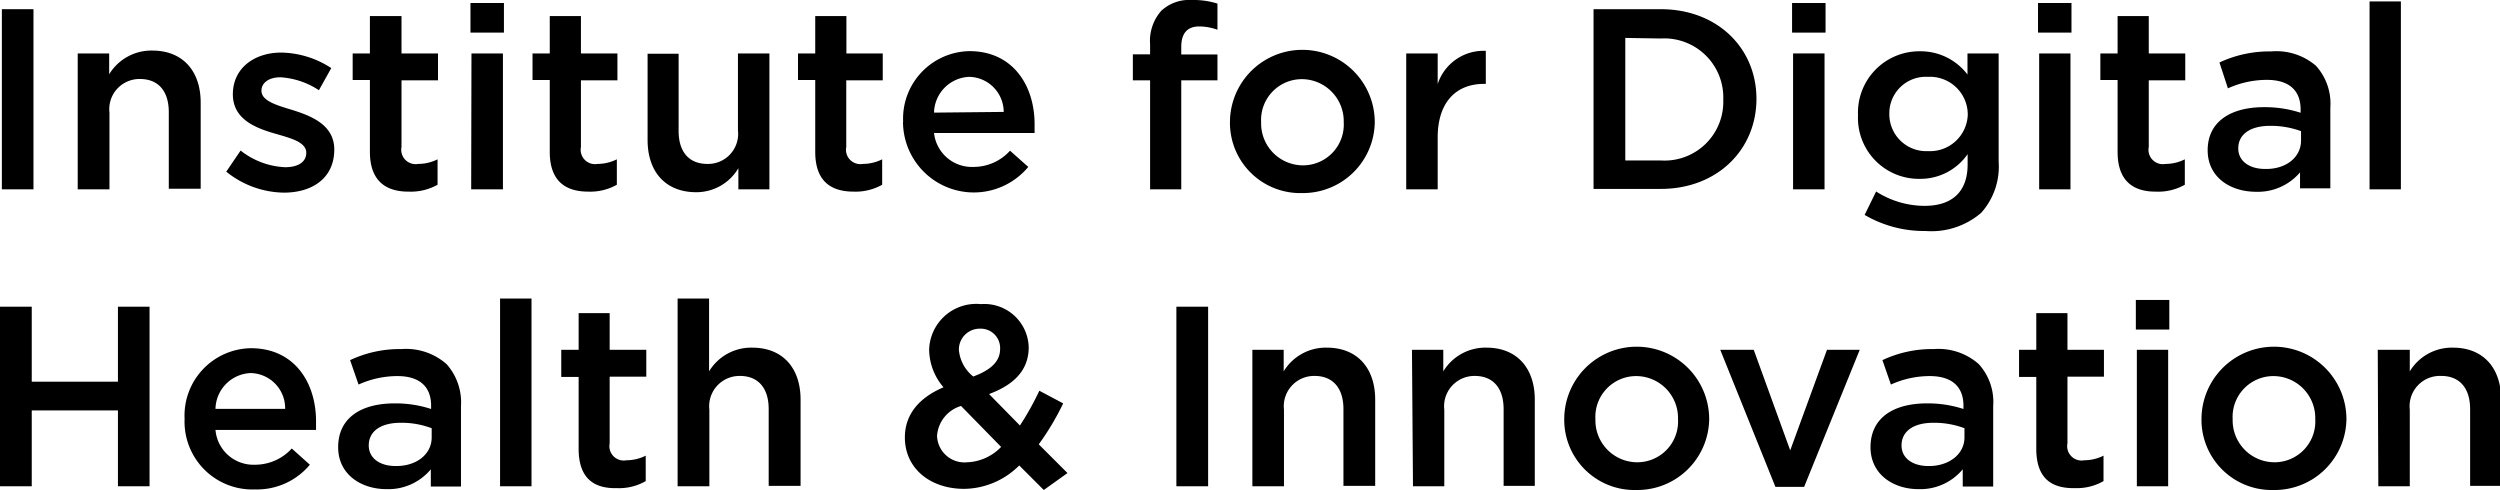 <svg xmlns="http://www.w3.org/2000/svg" width="174.03" height="34.11" viewBox="0 0 174.03 34.11"><title>Institute for Digital Health and Innovation</title><path d="M2.38,3.29h2.2V15.83H2.38Z" transform="translate(-2.25 -2.65)"/><path d="M7.66,6.37H9.85V7.82a3.44,3.44,0,0,1,3-1.65c2.14,0,3.37,1.44,3.37,3.62v6H14V10.46c0-1.47-.73-2.31-2-2.31a2.1,2.1,0,0,0-2.13,2.34v5.34H7.66Z" transform="translate(-2.25 -2.65)"/><path d="M18,14.6l1-1.47a5.37,5.37,0,0,0,3.1,1.16c.94,0,1.47-.39,1.47-1v0c0-.73-1-1-2.11-1.32-1.4-.4-3-1-3-2.76v0c0-1.81,1.49-2.9,3.37-2.9a6.54,6.54,0,0,1,3.48,1.08l-.86,1.54a5.47,5.47,0,0,0-2.67-.9c-.85,0-1.33.41-1.33.93v0c0,.7,1,1,2.13,1.34,1.38.43,2.94,1.06,2.94,2.76v0c0,2-1.54,3-3.51,3A6.52,6.52,0,0,1,18,14.6Z" transform="translate(-2.25 -2.65)"/><path d="M28,13.22v-5h-1.2V6.37H28V3.77H30.2v2.6h2.54V8.24H30.2v4.64a1,1,0,0,0,1.16,1.18,3,3,0,0,0,1.35-.32v1.77a3.81,3.81,0,0,1-2,.48C29.16,16,28,15.29,28,13.22Z" transform="translate(-2.25 -2.65)"/><path d="M35,2.86h2.33V4.92H35Zm.07,3.51h2.19v9.46H35.05Z" transform="translate(-2.25 -2.65)"/><path d="M40.52,13.22v-5h-1.2V6.37h1.2V3.77h2.17v2.6h2.54V8.24H42.69v4.64a1,1,0,0,0,1.16,1.18,3,3,0,0,0,1.34-.32v1.77a3.75,3.75,0,0,1-1.95.48C41.65,16,40.52,15.29,40.52,13.22Z" transform="translate(-2.25 -2.65)"/><path d="M47.33,12.39v-6h2.16v5.38c0,1.47.74,2.29,2,2.29a2.09,2.09,0,0,0,2.13-2.33V6.37h2.19v9.46H53.65V14.36a3.4,3.4,0,0,1-3,1.67C48.56,16,47.33,14.6,47.33,12.39Z" transform="translate(-2.25 -2.65)"/><path d="M59,13.22v-5h-1.2V6.37H59V3.77h2.17v2.6H63.7V8.24H61.16v4.64a1,1,0,0,0,1.16,1.18,3,3,0,0,0,1.34-.32v1.77a3.75,3.75,0,0,1-1.95.48C60.12,16,59,15.29,59,13.22Z" transform="translate(-2.25 -2.65)"/><path d="M65.12,11.14v0a4.7,4.7,0,0,1,4.62-4.93c3,0,4.53,2.37,4.53,5.09,0,.2,0,.4,0,.61h-7A2.65,2.65,0,0,0,70,14.27a3.42,3.42,0,0,0,2.56-1.13l1.27,1.13a4.93,4.93,0,0,1-8.72-3.13Zm7-.7A2.45,2.45,0,0,0,69.72,8a2.55,2.55,0,0,0-2.45,2.49Z" transform="translate(-2.25 -2.65)"/><path d="M82.31,8.24h-1.2V6.43h1.2v-.7a3.16,3.16,0,0,1,.78-2.33,2.85,2.85,0,0,1,2.11-.75A5.6,5.6,0,0,1,87,2.9V4.72a3.86,3.86,0,0,0-1.27-.23c-.82,0-1.25.47-1.25,1.43v.52H87v1.8H84.48v7.59H82.31Z" transform="translate(-2.25 -2.65)"/><path d="M87.87,11.16v0a5,5,0,0,1,10.08,0v0a5,5,0,0,1-5.07,4.93A4.89,4.89,0,0,1,87.87,11.16Zm7.92,0v0a2.93,2.93,0,0,0-2.91-3,2.84,2.84,0,0,0-2.84,3v0a2.92,2.92,0,0,0,2.88,3A2.84,2.84,0,0,0,95.79,11.16Z" transform="translate(-2.25 -2.65)"/><path d="M100.14,6.37h2.19V8.5a3.36,3.36,0,0,1,3.35-2.31v2.3h-.13c-1.9,0-3.22,1.23-3.22,3.74v3.6h-2.19Z" transform="translate(-2.25 -2.65)"/><path d="M113.18,3.29h4.68c3.94,0,6.66,2.71,6.66,6.24v0c0,3.53-2.72,6.27-6.66,6.27h-4.68Zm2.21,2v8.53h2.47a4.09,4.09,0,0,0,4.35-4.23v0a4.11,4.11,0,0,0-4.35-4.26Z" transform="translate(-2.25 -2.65)"/><path d="M127,2.86h2.33V4.92H127Zm.07,3.51h2.19v9.46h-2.19Z" transform="translate(-2.25 -2.65)"/><path d="M132.05,17.61l.8-1.63a6.27,6.27,0,0,0,3.37,1c1.94,0,3-1,3-2.88v-.72a4,4,0,0,1-3.33,1.72,4.24,4.24,0,0,1-4.3-4.43v0a4.27,4.27,0,0,1,4.3-4.45,4.09,4.09,0,0,1,3.32,1.62V6.37h2.17V13.9a4.83,4.83,0,0,1-1.21,3.56,5.31,5.31,0,0,1-3.88,1.27A8.2,8.2,0,0,1,132.05,17.61Zm7.18-7v0A2.63,2.63,0,0,0,136.46,8a2.54,2.54,0,0,0-2.69,2.58v0a2.57,2.57,0,0,0,2.69,2.59A2.63,2.63,0,0,0,139.23,10.64Z" transform="translate(-2.25 -2.65)"/><path d="M144.12,2.86h2.33V4.92h-2.33Zm.08,3.51h2.18v9.46H144.2Z" transform="translate(-2.25 -2.65)"/><path d="M149.66,13.22v-5h-1.2V6.37h1.2V3.77h2.17v2.6h2.54V8.24h-2.54v4.64A1,1,0,0,0,153,14.06a2.94,2.94,0,0,0,1.34-.32v1.77a3.75,3.75,0,0,1-2,.48C150.79,16,149.66,15.29,149.66,13.22Z" transform="translate(-2.25 -2.65)"/><path d="M155.93,13.11v0c0-2,1.61-3,3.92-3a8,8,0,0,1,2.55.39v-.23c0-1.35-.83-2.06-2.35-2.06a6.57,6.57,0,0,0-2.71.59L156.75,7a8.18,8.18,0,0,1,3.59-.77,4.23,4.23,0,0,1,3.13,1,3.93,3.93,0,0,1,1,2.92v5.61h-2.11V14.65A3.85,3.85,0,0,1,159.3,16C157.52,16,155.93,15,155.93,13.11Zm6.5-.68v-.65a6.11,6.11,0,0,0-2.15-.37c-1.39,0-2.22.59-2.22,1.57v0c0,.91.81,1.43,1.85,1.43C161.34,14.45,162.43,13.63,162.43,12.43Z" transform="translate(-2.25 -2.65)"/><path d="M167.2,2.75h2.18V15.83H167.2Z" transform="translate(-2.25 -2.65)"/><path d="M2.25,24H4.46v5.22h6V24h2.2V36.5h-2.2V31.22h-6V36.5H2.25Z" transform="translate(-2.25 -2.65)"/><path d="M15.1,31.81v0a4.69,4.69,0,0,1,4.62-4.92c3,0,4.53,2.36,4.53,5.09,0,.19,0,.39,0,.6h-7A2.65,2.65,0,0,0,20,35a3.44,3.44,0,0,0,2.56-1.13L23.82,35A4.79,4.79,0,0,1,20,36.72,4.72,4.72,0,0,1,15.1,31.81Zm7-.7a2.45,2.45,0,0,0-2.4-2.49,2.55,2.55,0,0,0-2.45,2.49Z" transform="translate(-2.25 -2.65)"/><path d="M25.79,33.78v0c0-2.05,1.61-3.05,3.93-3.05a8,8,0,0,1,2.54.39v-.23c0-1.34-.82-2.06-2.35-2.06a6.56,6.56,0,0,0-2.7.59l-.59-1.7a8.1,8.1,0,0,1,3.58-.77A4.26,4.26,0,0,1,33.34,28a4,4,0,0,1,1,2.92v5.6H32.24V35.32a3.84,3.84,0,0,1-3.08,1.38C27.39,36.7,25.79,35.68,25.79,33.78Zm6.51-.68v-.64a5.92,5.92,0,0,0-2.15-.38c-1.4,0-2.23.59-2.23,1.58v0c0,.91.81,1.43,1.85,1.43C31.2,35.12,32.3,34.3,32.3,33.1Z" transform="translate(-2.25 -2.65)"/><path d="M37.06,23.43h2.19V36.5H37.06Z" transform="translate(-2.25 -2.65)"/><path d="M42.53,33.89v-5H41.32V27h1.21V24.45h2.16V27h2.55v1.87H44.69v4.64a1,1,0,0,0,1.17,1.18,3,3,0,0,0,1.34-.32v1.77a3.7,3.7,0,0,1-2,.49C43.65,36.67,42.53,36,42.53,33.89Z" transform="translate(-2.25 -2.65)"/><path d="M49.42,23.43h2.19V28.5a3.43,3.43,0,0,1,3-1.65c2.14,0,3.37,1.43,3.37,3.62v6H55.76V31.13c0-1.47-.73-2.31-2-2.31a2.11,2.11,0,0,0-2.13,2.35V36.5H49.42Z" transform="translate(-2.25 -2.65)"/><path d="M73.2,35.05a5.49,5.49,0,0,1-3.84,1.63c-2.34,0-4.12-1.41-4.12-3.58v0c0-1.61,1-2.77,2.69-3.49a4.08,4.08,0,0,1-1-2.62v0a3.28,3.28,0,0,1,3.6-3.17,3.09,3.09,0,0,1,3.33,3v0c0,1.65-1.09,2.64-2.76,3.26l2.15,2.19a19.64,19.64,0,0,0,1.35-2.42l1.66.88a18.34,18.34,0,0,1-1.7,2.85l2,2-1.65,1.18Zm-1.26-1.29-2.79-2.85A2.34,2.34,0,0,0,67.48,33v0a1.91,1.91,0,0,0,2.1,1.83A3.45,3.45,0,0,0,71.94,33.76Zm-.07-6.82v0a1.35,1.35,0,0,0-1.41-1.41A1.45,1.45,0,0,0,69,27v0a2.66,2.66,0,0,0,1,1.86C71.19,28.42,71.87,27.83,71.87,26.94Z" transform="translate(-2.25 -2.65)"/><path d="M84.14,24h2.21V36.5H84.14Z" transform="translate(-2.25 -2.65)"/><path d="M89.43,27h2.18V28.5a3.43,3.43,0,0,1,3-1.65c2.13,0,3.37,1.43,3.37,3.62v6H95.77V31.13c0-1.47-.74-2.31-2-2.31a2.11,2.11,0,0,0-2.14,2.35V36.5H89.43Z" transform="translate(-2.25 -2.65)"/><path d="M100.54,27h2.18V28.5a3.43,3.43,0,0,1,3-1.65c2.13,0,3.37,1.43,3.37,3.62v6h-2.17V31.13c0-1.47-.74-2.31-2-2.31a2.11,2.11,0,0,0-2.13,2.35V36.5h-2.18Z" transform="translate(-2.25 -2.65)"/><path d="M111.14,31.83v0a5,5,0,0,1,10.09,0v0a5,5,0,0,1-5.07,4.93A4.89,4.89,0,0,1,111.14,31.83Zm7.92,0v0a2.92,2.92,0,0,0-2.9-3,2.84,2.84,0,0,0-2.85,3v0a2.92,2.92,0,0,0,2.88,3A2.84,2.84,0,0,0,119.06,31.83Z" transform="translate(-2.25 -2.65)"/><path d="M122,27h2.33l2.54,7,2.56-7h2.28l-3.87,9.54h-2Z" transform="translate(-2.25 -2.65)"/><path d="M132.46,33.78v0c0-2.05,1.61-3.05,3.93-3.05a8,8,0,0,1,2.54.39v-.23c0-1.34-.82-2.06-2.35-2.06a6.52,6.52,0,0,0-2.7.59l-.59-1.7a8.1,8.1,0,0,1,3.58-.77A4.23,4.23,0,0,1,140,28a3.92,3.92,0,0,1,1,2.92v5.6h-2.12V35.32a3.84,3.84,0,0,1-3.08,1.38C134.06,36.7,132.46,35.68,132.46,33.78ZM139,33.1v-.64a6,6,0,0,0-2.16-.38c-1.39,0-2.22.59-2.22,1.58v0c0,.91.81,1.43,1.85,1.43C137.87,35.12,139,34.3,139,33.1Z" transform="translate(-2.25 -2.65)"/><path d="M144,33.89v-5h-1.2V27H144V24.45h2.17V27h2.54v1.87h-2.54v4.64a1,1,0,0,0,1.17,1.18,3,3,0,0,0,1.34-.32v1.77a3.7,3.7,0,0,1-1.95.49C145.11,36.67,144,36,144,33.89Z" transform="translate(-2.25 -2.65)"/><path d="M150.93,23.53h2.33v2.06h-2.33ZM151,27h2.18V36.5H151Z" transform="translate(-2.25 -2.65)"/><path d="M155.5,31.83v0a5,5,0,0,1,10.09,0v0a5,5,0,0,1-5.07,4.93A4.89,4.89,0,0,1,155.5,31.83Zm7.92,0v0a2.92,2.92,0,0,0-2.9-3,2.84,2.84,0,0,0-2.85,3v0a2.92,2.92,0,0,0,2.88,3A2.84,2.84,0,0,0,163.42,31.83Z" transform="translate(-2.25 -2.65)"/><path d="M167.77,27H170V28.5a3.43,3.43,0,0,1,3-1.65c2.13,0,3.36,1.43,3.36,3.62v6h-2.16V31.13c0-1.47-.74-2.31-2-2.31A2.11,2.11,0,0,0,170,31.17V36.5h-2.19Z" transform="translate(-2.25 -2.65)"/></svg>